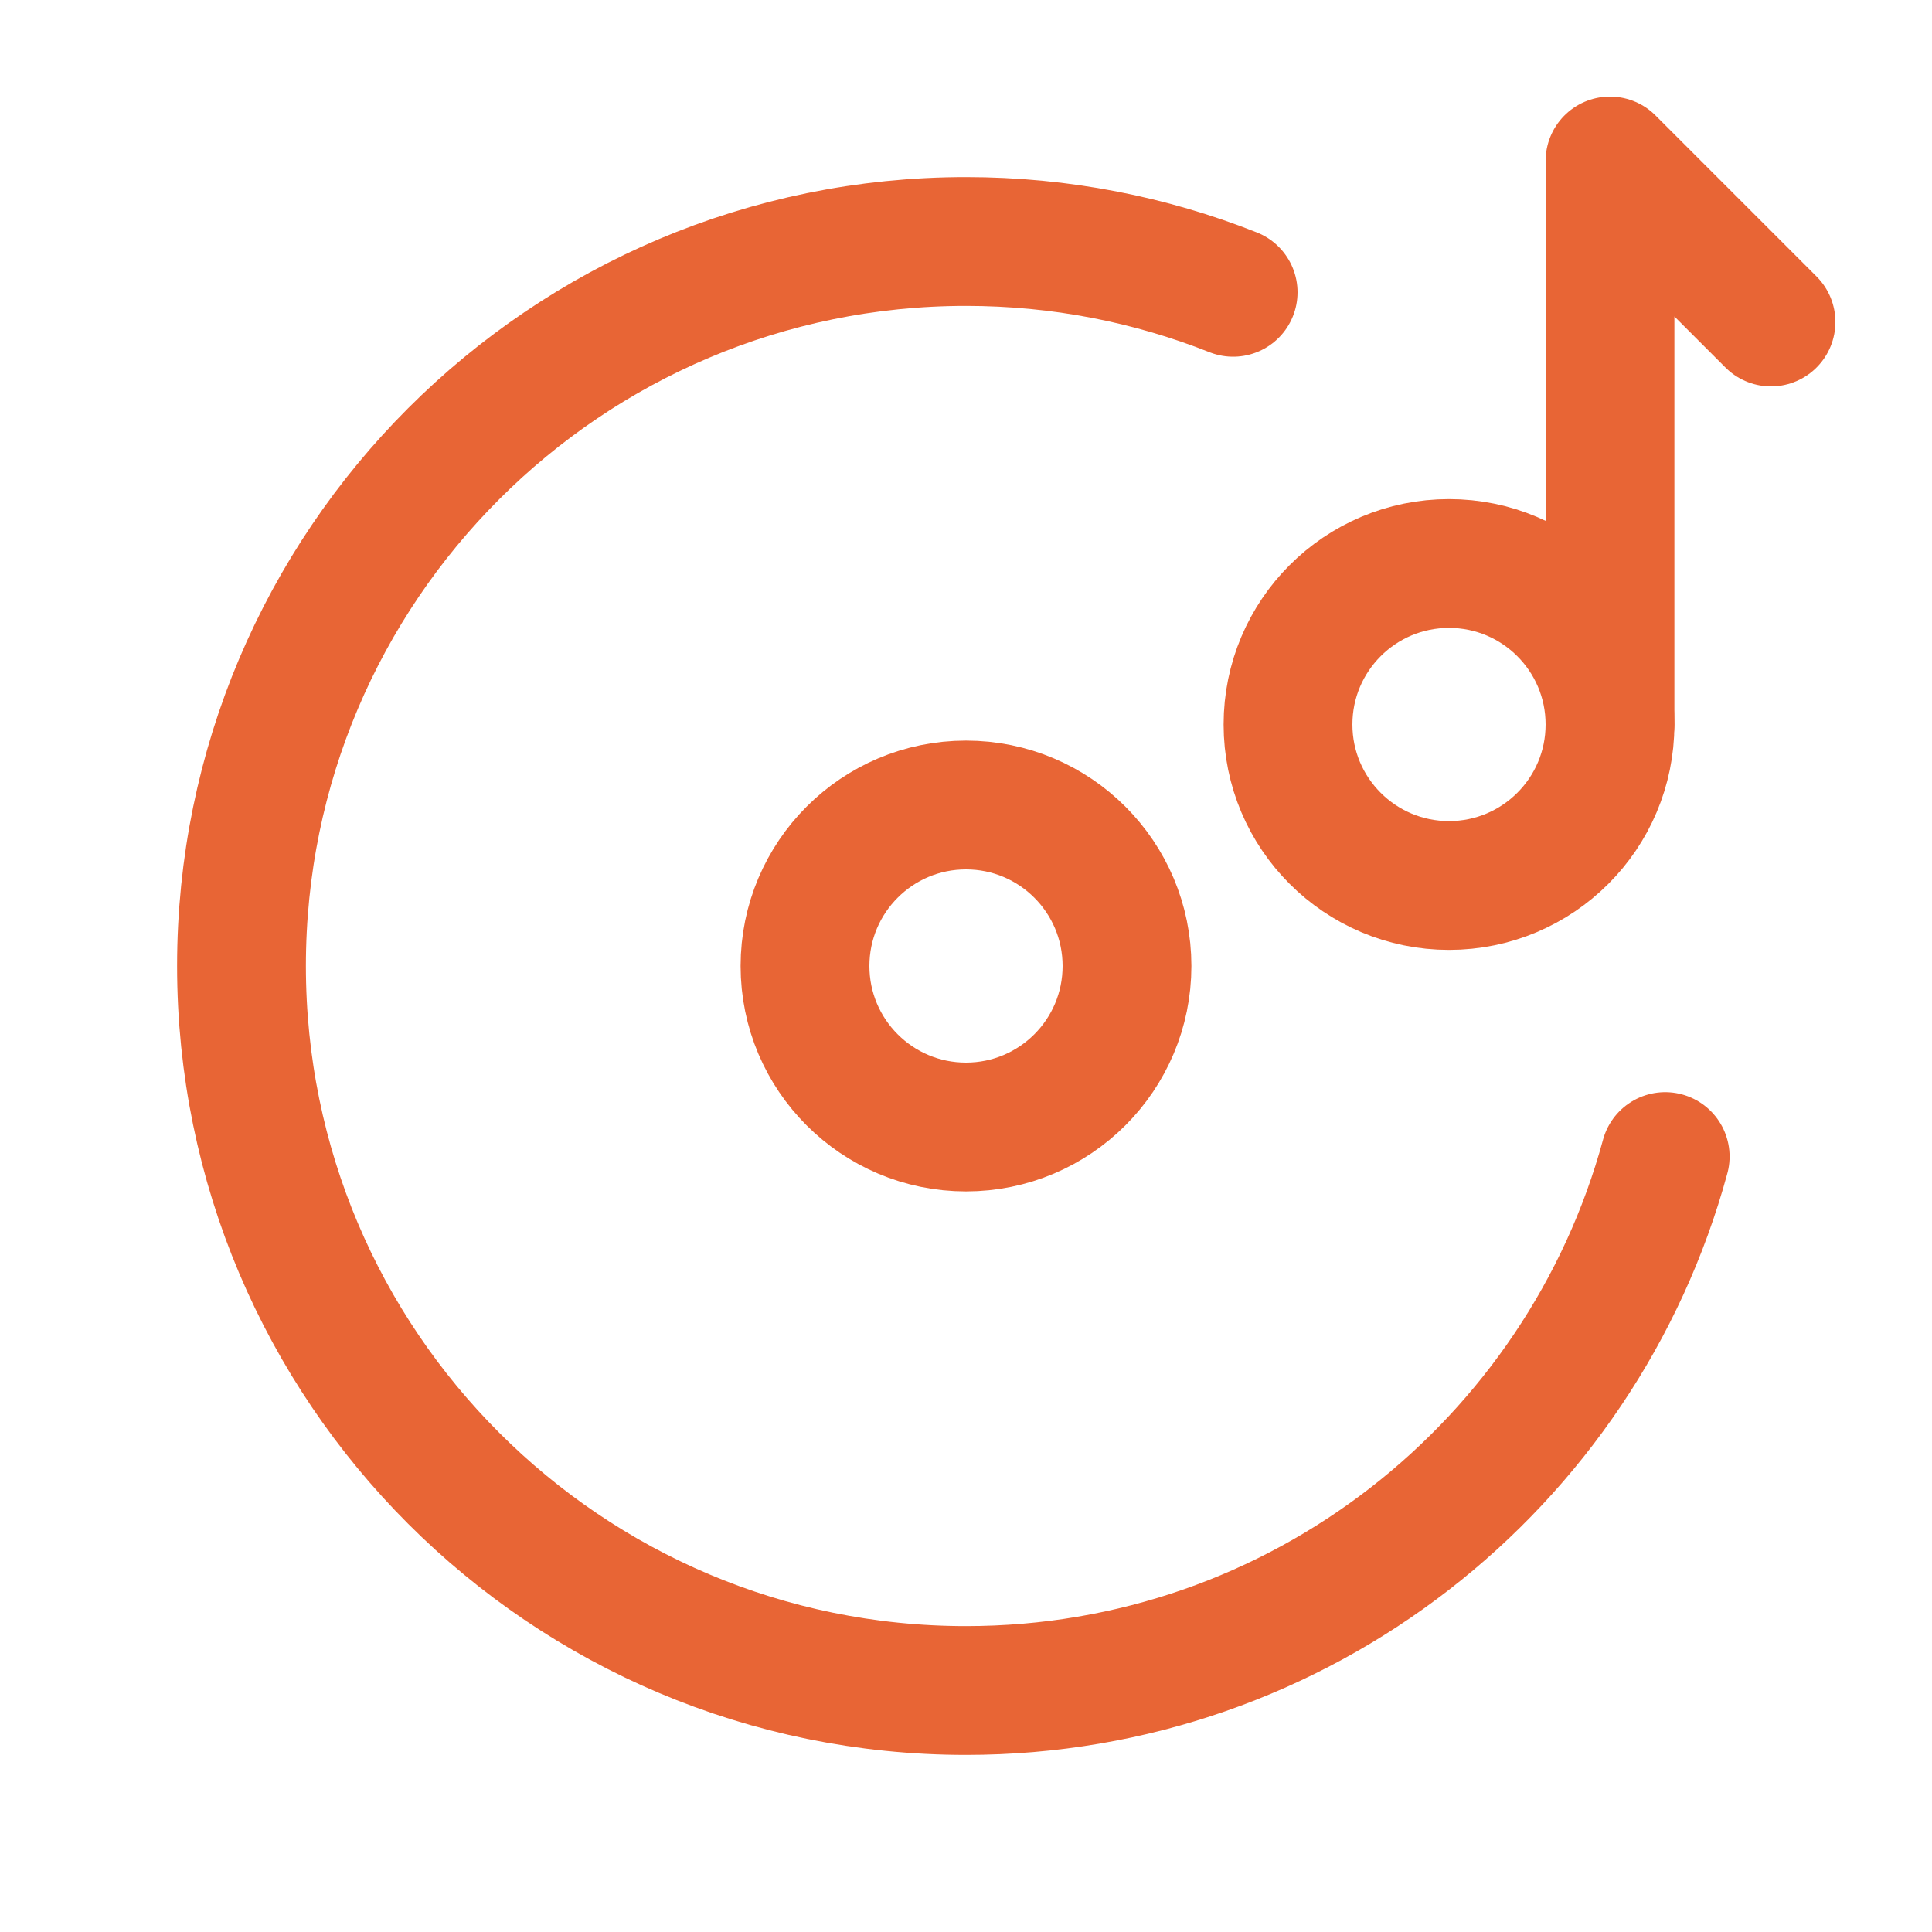 <svg width="30" height="30" viewBox="0 0 30 30" fill="none" xmlns="http://www.w3.org/2000/svg">
<circle cx="15" cy="15" r="2.5" stroke="#E86535" stroke-width="2" stroke-linecap="round" stroke-linejoin="round"/>
<circle cx="22.5" cy="11.25" r="2.5" stroke="#E86535" stroke-width="2" stroke-linecap="round" stroke-linejoin="round"/>
<path d="M19.148 4.539C17.864 4.03 16.465 3.75 15 3.75C8.787 3.75 3.75 8.787 3.75 15C3.75 21.213 8.787 26.25 15 26.25C20.189 26.25 24.558 22.736 25.857 17.959" stroke="#E86535" stroke-width="2" stroke-linecap="round" stroke-linejoin="round"/>
<path d="M25 11.25V2.5L27.5 5" stroke="#E86535" stroke-width="2" stroke-linecap="round" stroke-linejoin="round"/>
</svg>
